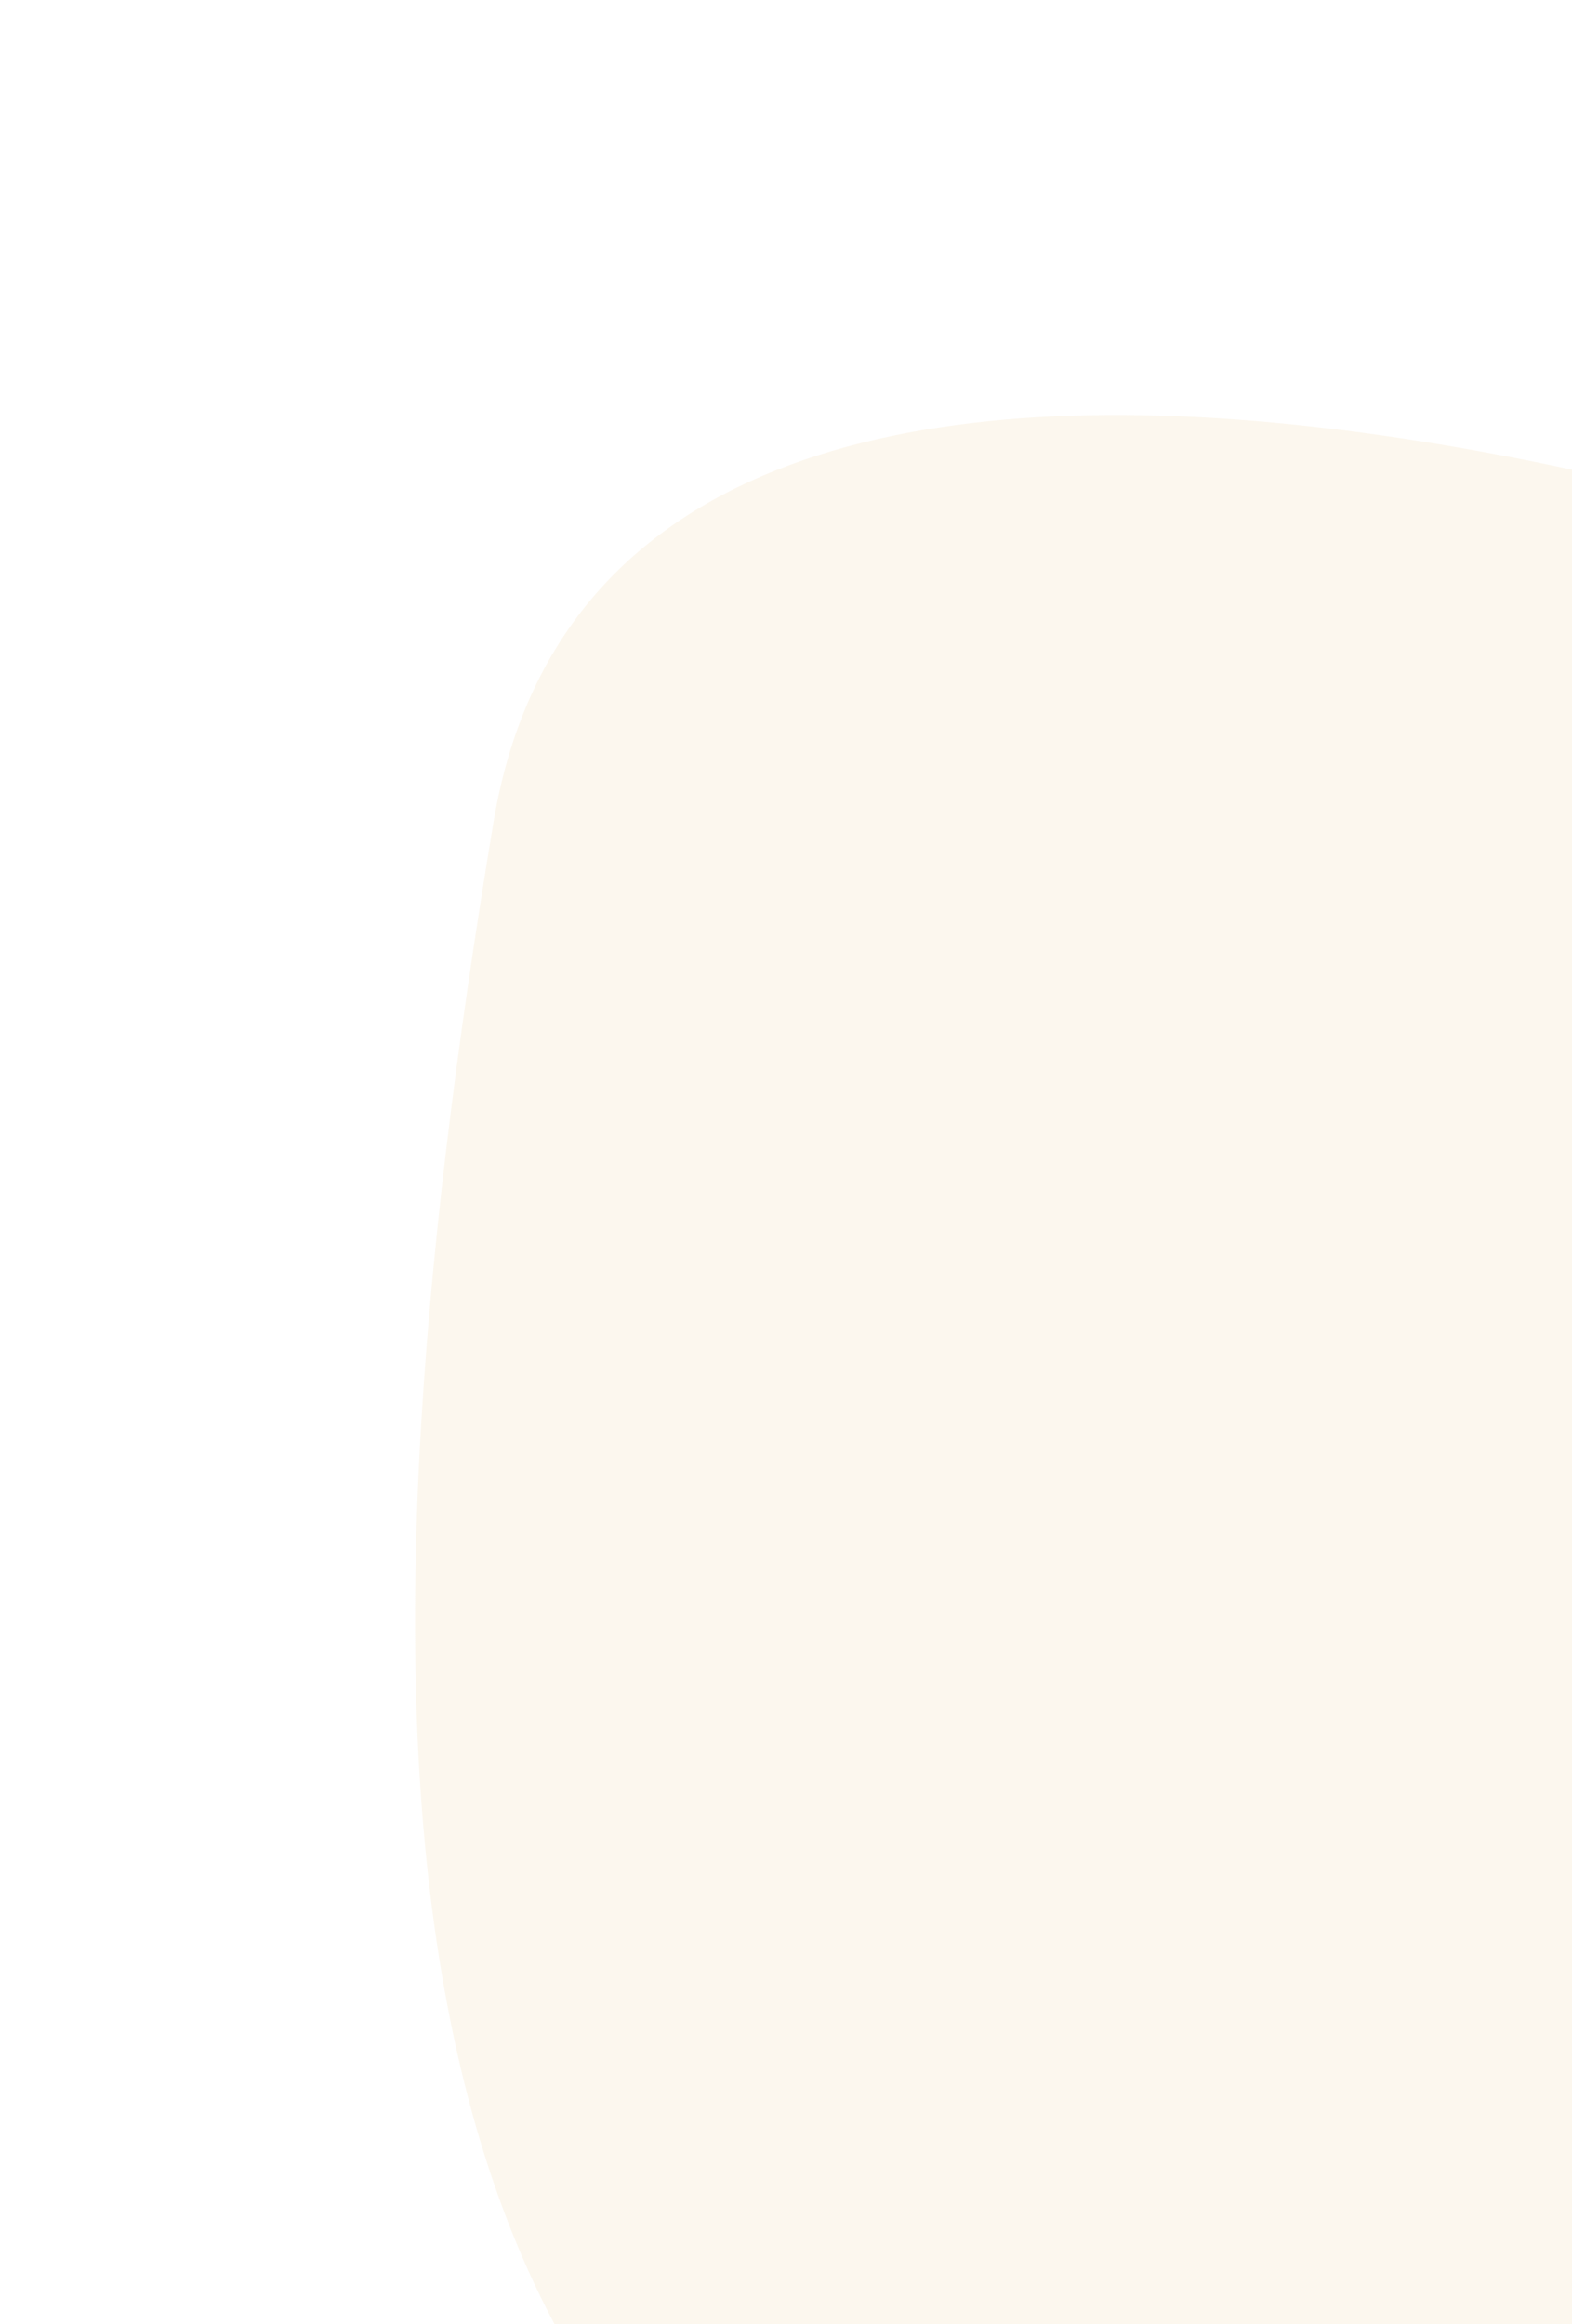 <svg xmlns="http://www.w3.org/2000/svg" width="1139" height="1684" viewBox="0 0 1139 1684" fill="none">
    <g filter="url(#filter0_f_86_29)">
        <path d="M357.555 595.748C442.926 82.351 1335.44 353.726 1771.03 553.588L1707.74 2136.98C1553.87 2124.61 1146.61 2071.61 748.562 1958.58C251.006 1817.3 250.84 1237.49 357.555 595.748Z"
              fill="#FBF5E9" fill-opacity="0.8"/>
    </g>
    <defs>
        <filter id="filter0_f_86_29" x="0.729" y="0.68" width="2070.3" height="2436.3"
                filterUnits="userSpaceOnUse" color-interpolation-filters="sRGB">
            <feFlood flood-opacity="0" result="BackgroundImageFix"/>
            <feBlend mode="normal" in="SourceGraphic" in2="BackgroundImageFix" result="shape"/>
            <feGaussianBlur stdDeviation="150" result="effect1_foregroundBlur_86_29"/>
        </filter>
    </defs>
</svg>